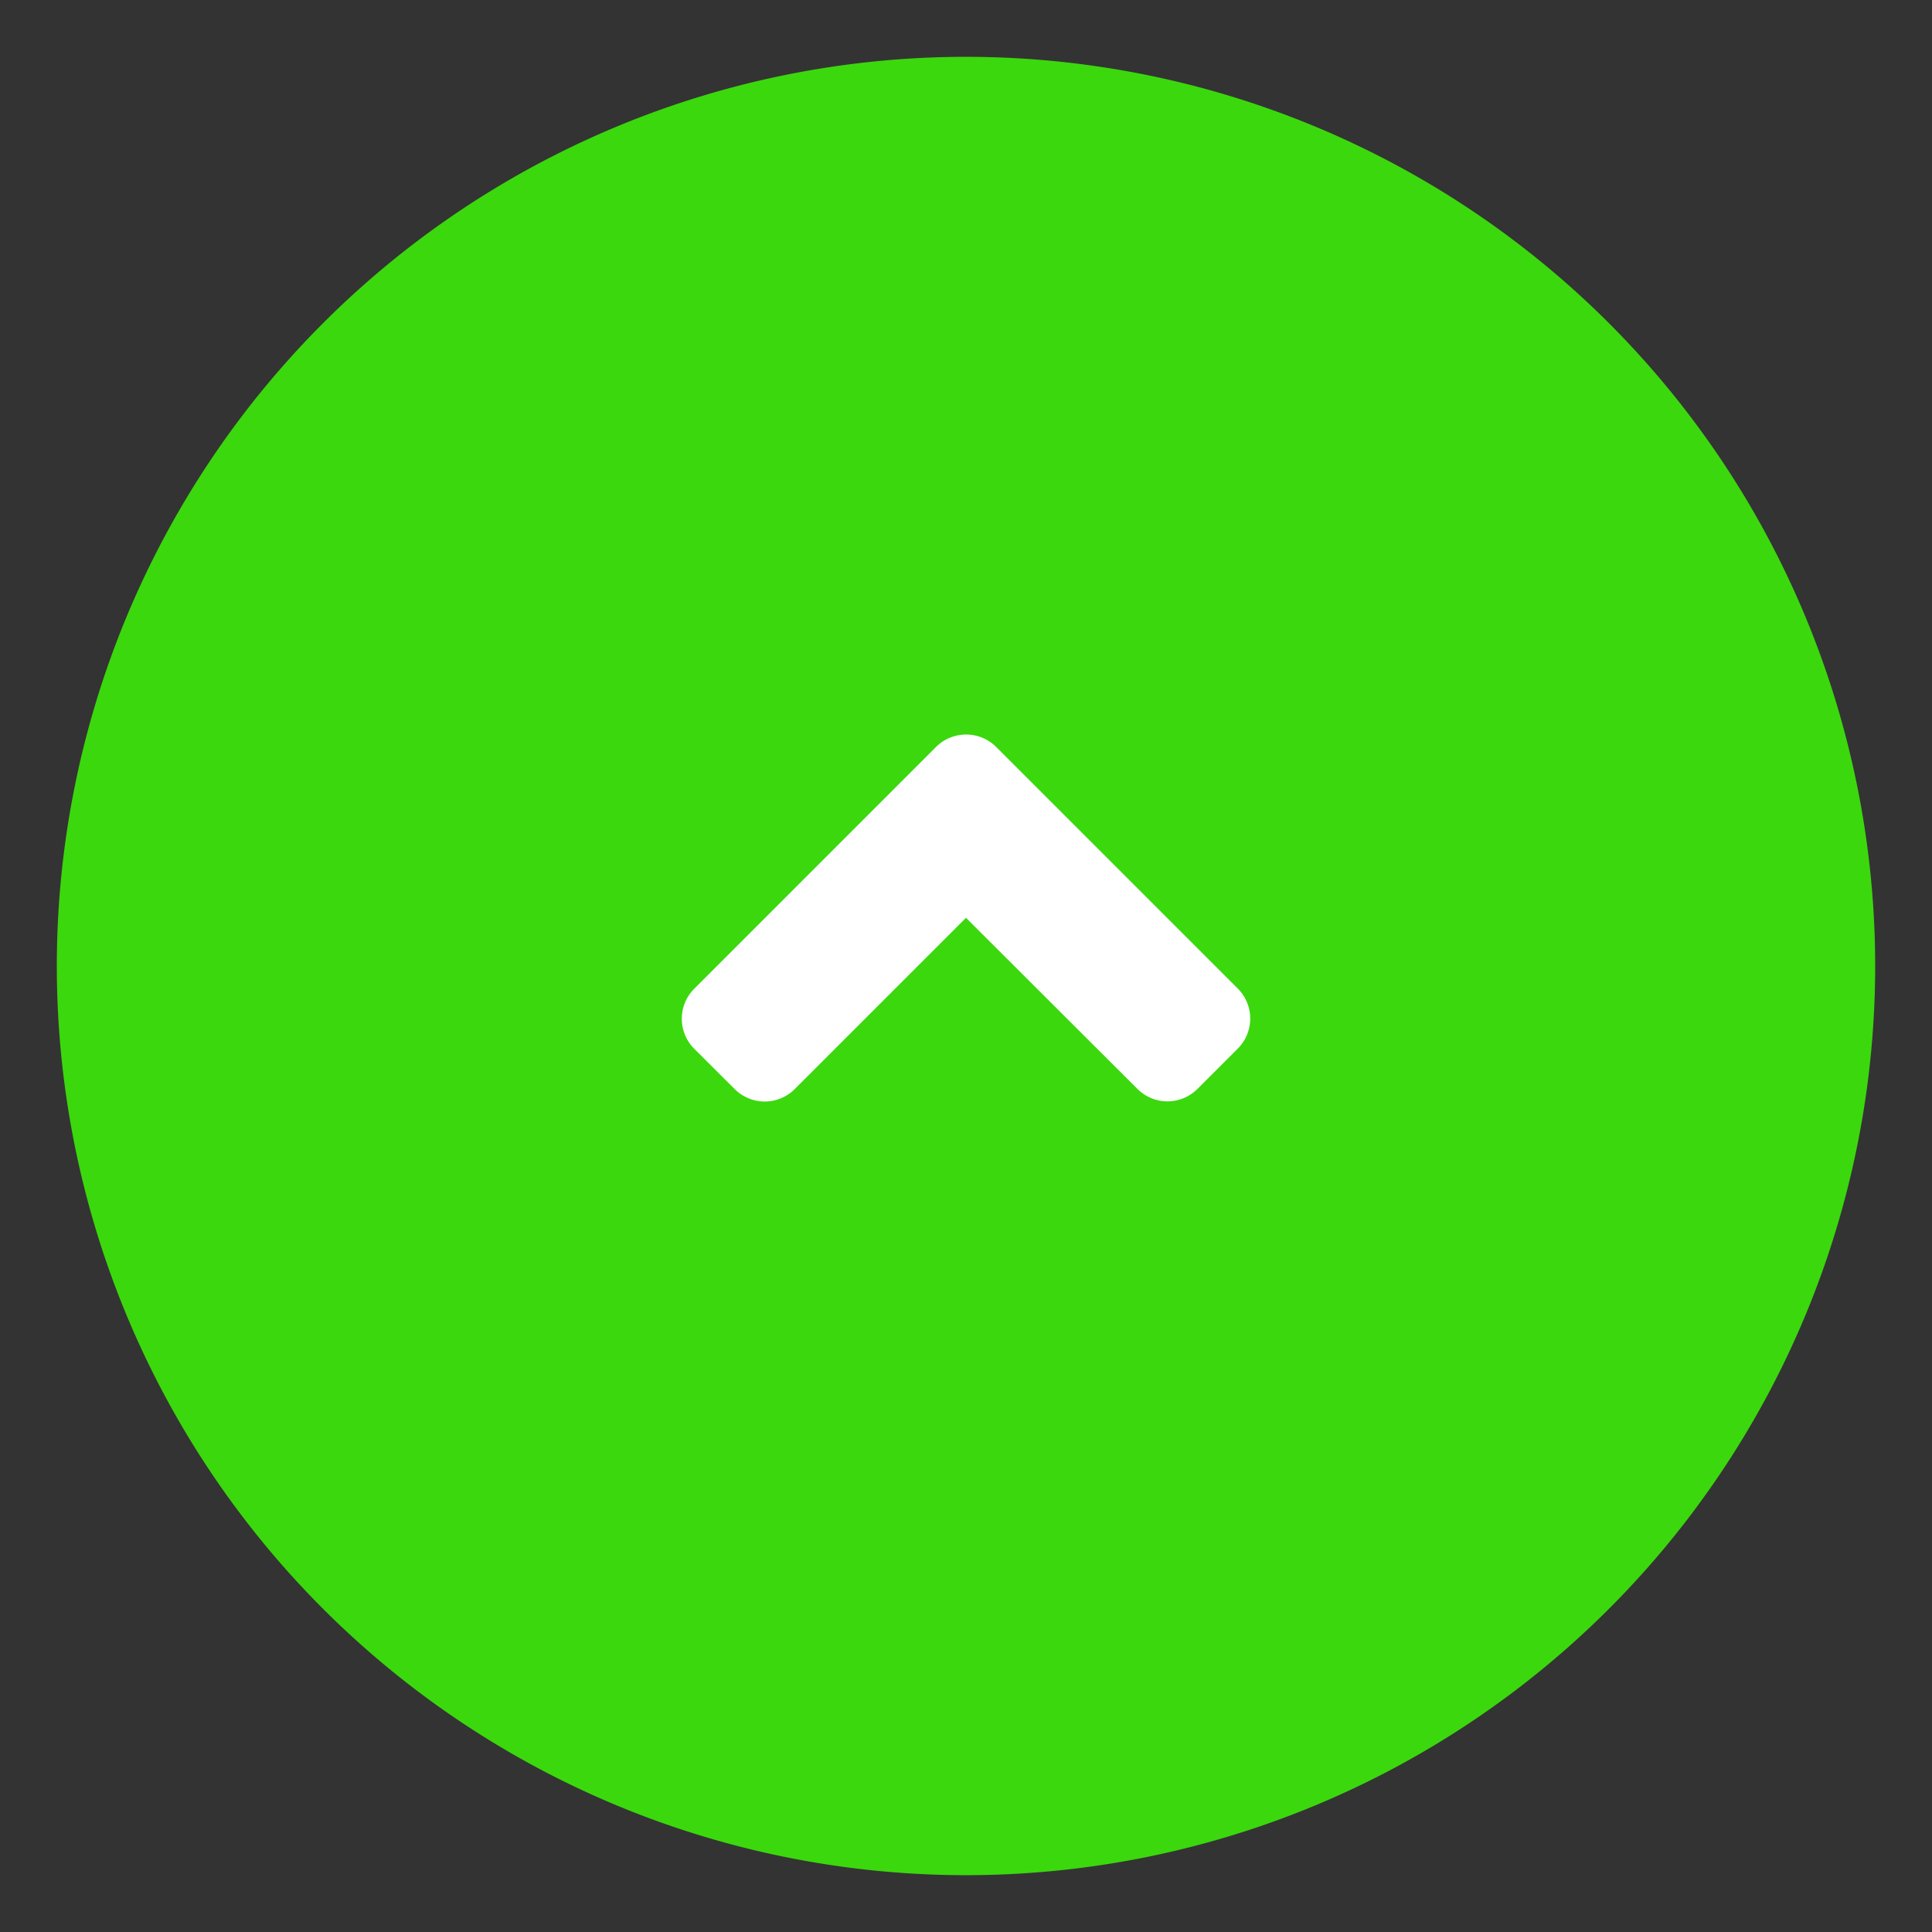 <svg xmlns="http://www.w3.org/2000/svg" xmlns:xlink="http://www.w3.org/1999/xlink" width="68" height="68" viewBox="0 0 68 68">
  <rect x="0" y="0" width="68" height="68" fill="#333333" stroke="none"/>
  <defs>
    <clipPath id="clip-path">
      <rect id="Rectangle_346" data-name="Rectangle 346" width="68" height="68" transform="translate(14648 11672)" fill="#fff"/>
    </clipPath>
  </defs>
  <g id="Mask_Group_26" data-name="Mask Group 26" transform="translate(-14648 -11672)" clip-path="url(#clip-path)">
    <g id="Group_1962" data-name="Group 1962" transform="translate(-33 -138.264)">
      <g id="up-button" transform="translate(13032 -728.736)">
        <path id="Ellipse_5" data-name="Ellipse 5" d="M32,0A32,32,0,1,1,0,32,32,32,0,0,1,32,0Z" transform="translate(1651 12541)" fill="#3bd80d"/>
        <path id="Path_22822" data-name="Path 22822" d="M11.063-18.019a1.5,1.5,0,0,0-2.125.006l-8.5,8.5a1.494,1.494,0,0,0,0,2.119L1.856-5.981a1.494,1.494,0,0,0,2.119,0L10-12.006l6.031,6.019a1.494,1.494,0,0,0,2.119,0L19.563-7.4a1.494,1.494,0,0,0,0-2.119Z" transform="translate(1673 12583.31)" fill="#fff"/>
      </g>
    </g>
  </g>
</svg>
